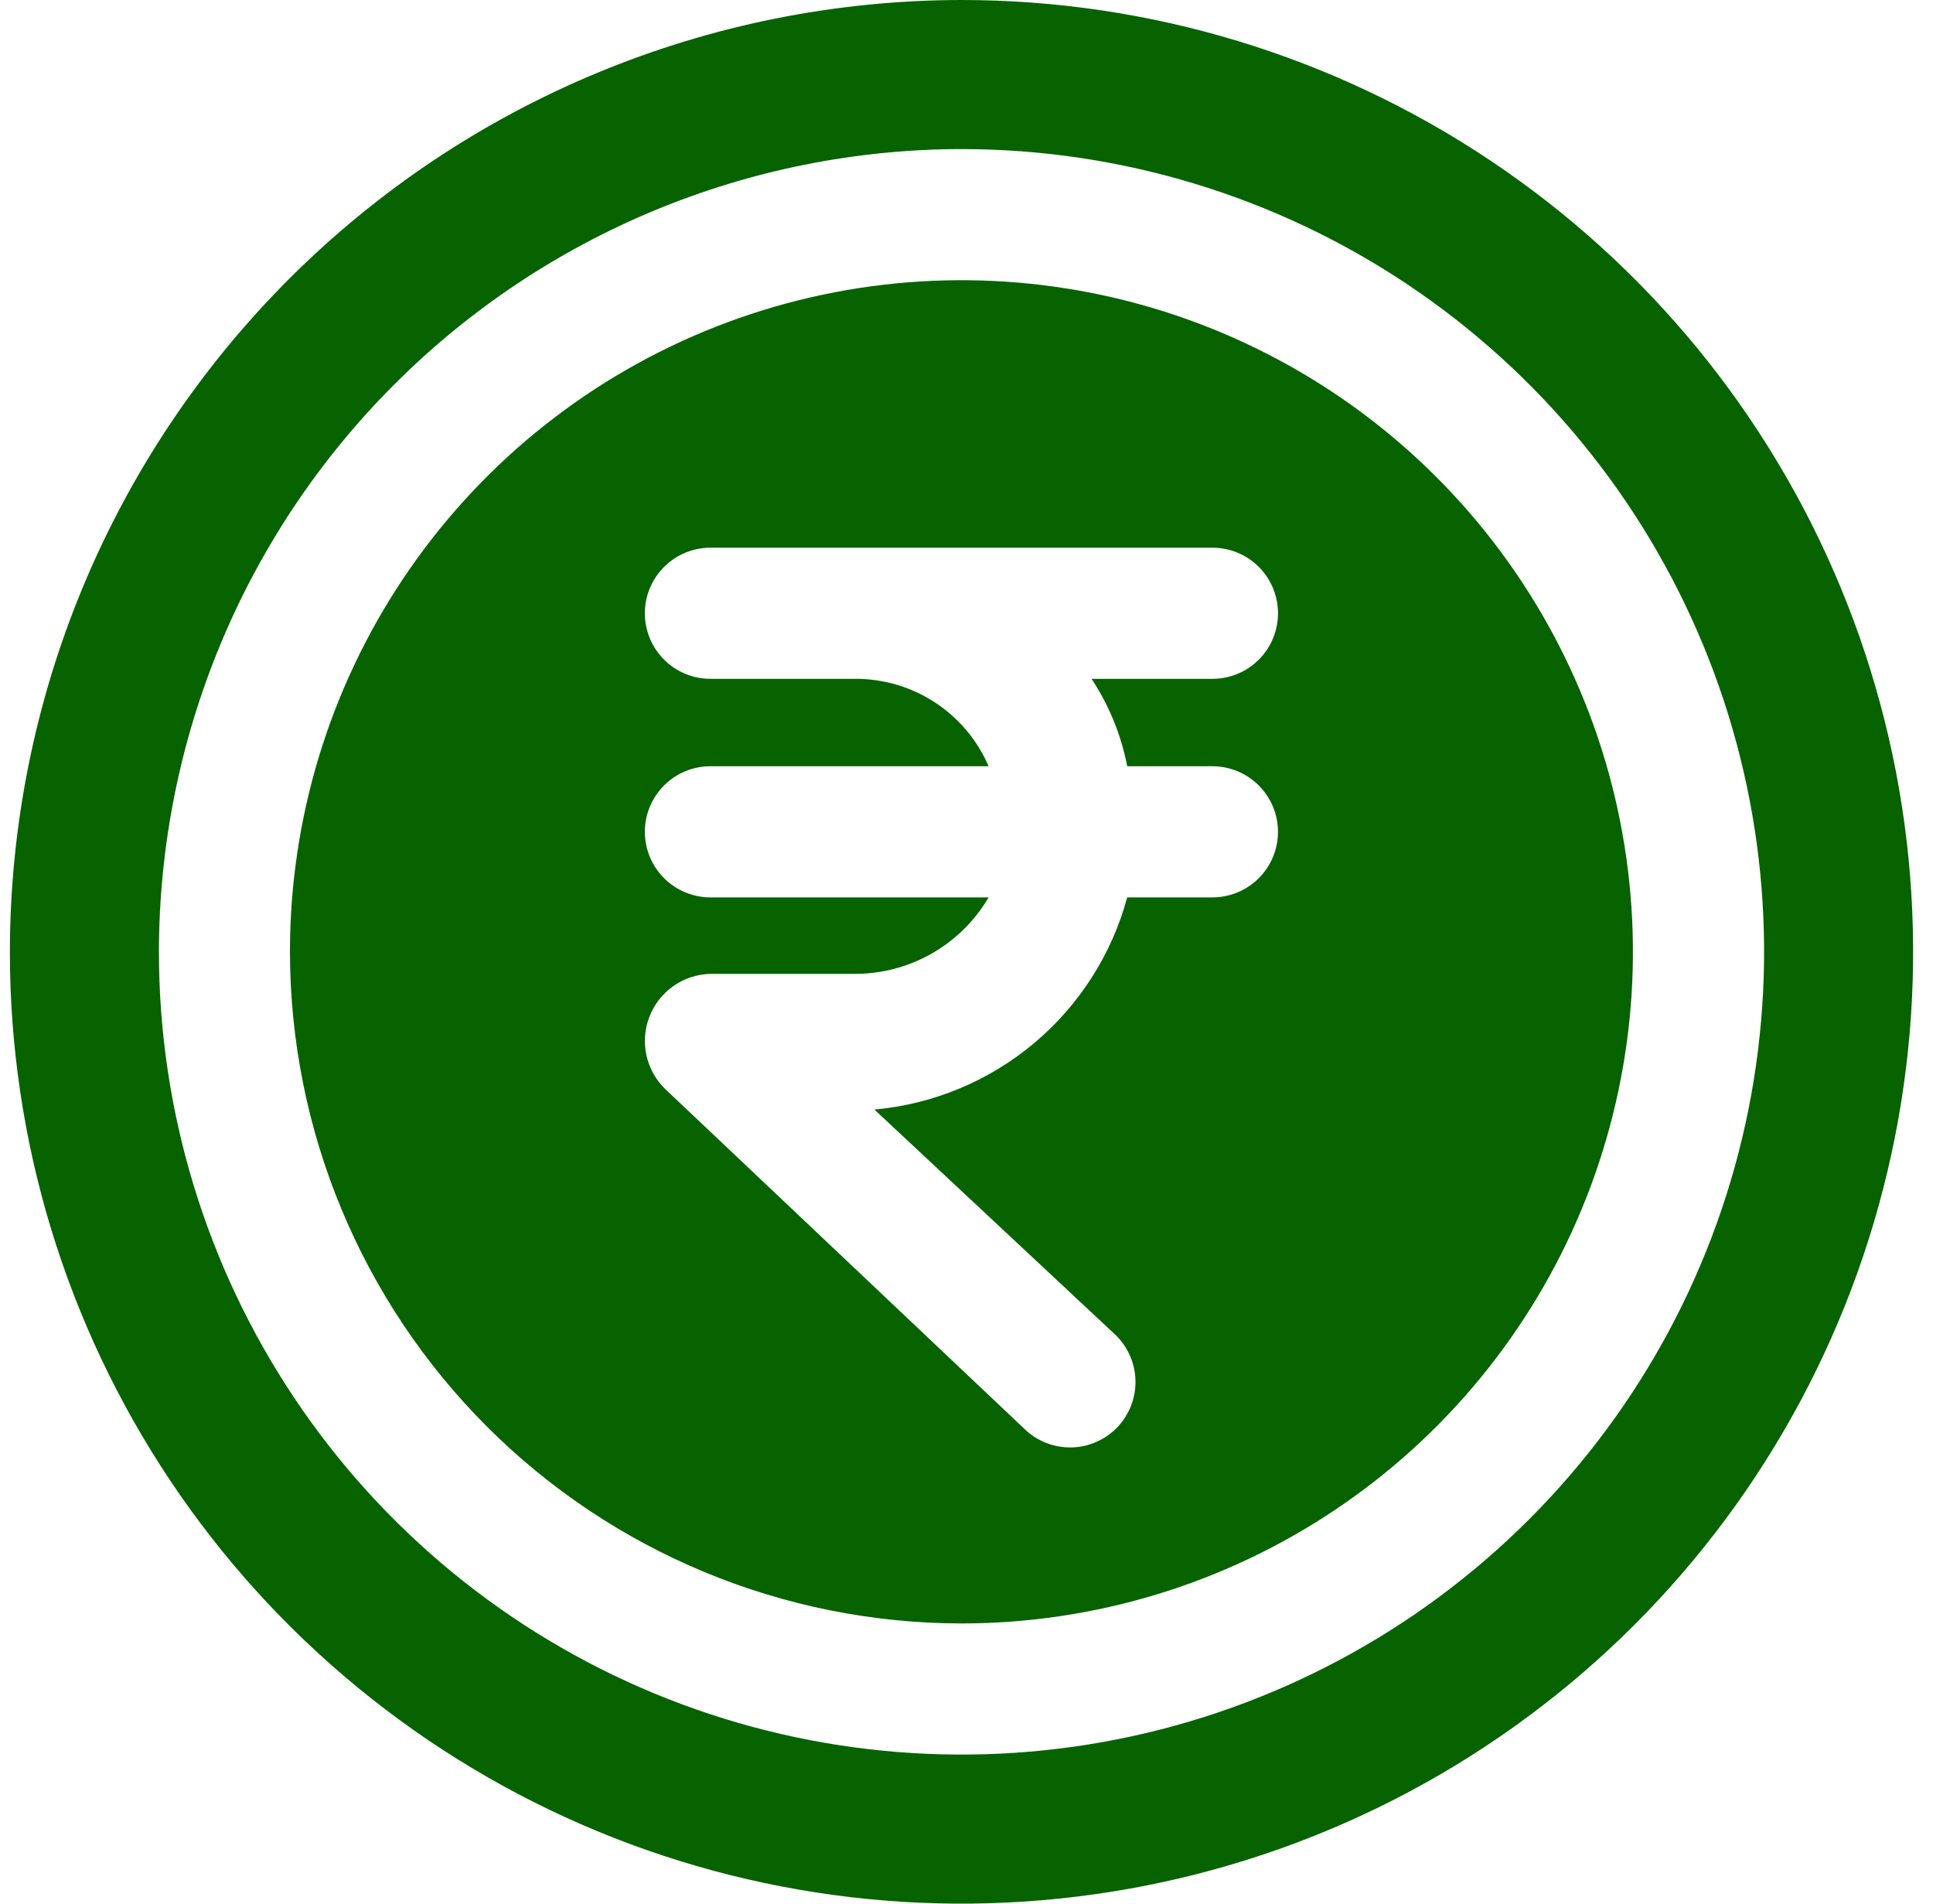 <svg width="65" height="64" viewBox="0 0 65 64" fill="none" xmlns="http://www.w3.org/2000/svg">
<path d="M32.33 54.58C36.796 54.58 41.161 53.255 44.874 50.774C48.588 48.293 51.482 44.767 53.191 40.641C54.9 36.515 55.347 31.975 54.476 27.595C53.605 23.215 51.454 19.192 48.296 16.034C45.138 12.876 41.115 10.725 36.735 9.854C32.355 8.983 27.815 9.43 23.689 11.139C19.563 12.848 16.037 15.742 13.556 19.455C11.074 23.168 9.75 27.534 9.75 32C9.757 37.986 12.138 43.725 16.371 47.959C20.604 52.192 26.343 54.573 32.33 54.58ZM28.719 22.822H23.889C23.304 22.822 22.743 22.59 22.33 22.177C21.917 21.764 21.684 21.203 21.684 20.618C21.684 20.034 21.917 19.473 22.33 19.06C22.743 18.646 23.304 18.414 23.889 18.414H40.771C41.356 18.414 41.916 18.646 42.33 19.06C42.743 19.473 42.975 20.034 42.975 20.618C42.975 21.203 42.743 21.764 42.33 22.177C41.916 22.59 41.356 22.822 40.771 22.822H36.705C37.294 23.713 37.702 24.712 37.904 25.761H40.77C41.355 25.761 41.915 25.994 42.328 26.407C42.742 26.82 42.974 27.381 42.974 27.965C42.974 28.55 42.742 29.111 42.328 29.524C41.915 29.937 41.355 30.17 40.77 30.17H37.904C37.386 32.085 36.293 33.795 34.773 35.071C33.253 36.346 31.379 37.125 29.403 37.303L37.475 44.846C37.689 45.044 37.862 45.282 37.983 45.547C38.104 45.812 38.172 46.098 38.181 46.39C38.191 46.681 38.143 46.971 38.039 47.243C37.936 47.516 37.779 47.765 37.579 47.977C37.378 48.188 37.138 48.358 36.871 48.475C36.605 48.593 36.317 48.657 36.026 48.662C35.735 48.668 35.445 48.616 35.174 48.509C34.903 48.402 34.656 48.242 34.447 48.038L22.373 36.617C22.053 36.308 21.832 35.911 21.737 35.477C21.642 35.042 21.678 34.589 21.84 34.175C22.002 33.76 22.283 33.403 22.648 33.148C23.012 32.893 23.444 32.752 23.889 32.741H28.719C29.633 32.747 30.532 32.512 31.326 32.061C32.12 31.61 32.781 30.957 33.244 30.17H23.889C23.304 30.17 22.743 29.937 22.33 29.524C21.917 29.111 21.684 28.55 21.684 27.965C21.684 27.381 21.917 26.82 22.33 26.407C22.743 25.994 23.304 25.761 23.889 25.761H33.244C32.864 24.88 32.231 24.13 31.426 23.607C30.621 23.084 29.679 22.811 28.719 22.822Z" fill="#076300"/>
<path d="M0.332 32C0.332 38.329 2.209 44.516 5.725 49.778C9.241 55.04 14.239 59.142 20.086 61.564C25.933 63.986 32.367 64.62 38.575 63.385C44.782 62.151 50.484 59.103 54.959 54.627C59.435 50.152 62.482 44.45 63.717 38.243C64.952 32.036 64.318 25.602 61.896 19.754C59.474 13.907 55.373 8.909 50.11 5.393C44.848 1.877 38.661 4.17055e-10 32.332 0C23.848 0.01 15.714 3.384 9.715 9.383C3.716 15.382 0.342 23.516 0.332 32ZM32.332 5.012C37.67 5.012 42.888 6.595 47.326 9.56C51.764 12.526 55.223 16.741 57.266 21.672C59.309 26.604 59.843 32.03 58.801 37.265C57.76 42.5 55.19 47.309 51.415 51.084C47.641 54.858 42.832 57.428 37.597 58.47C32.362 59.511 26.935 58.976 22.004 56.934C17.072 54.891 12.857 51.432 9.892 46.993C6.927 42.555 5.344 37.337 5.344 32C5.352 24.845 8.198 17.985 13.258 12.925C18.317 7.866 25.177 5.02 32.332 5.012Z" fill="#076300"/>
</svg>
